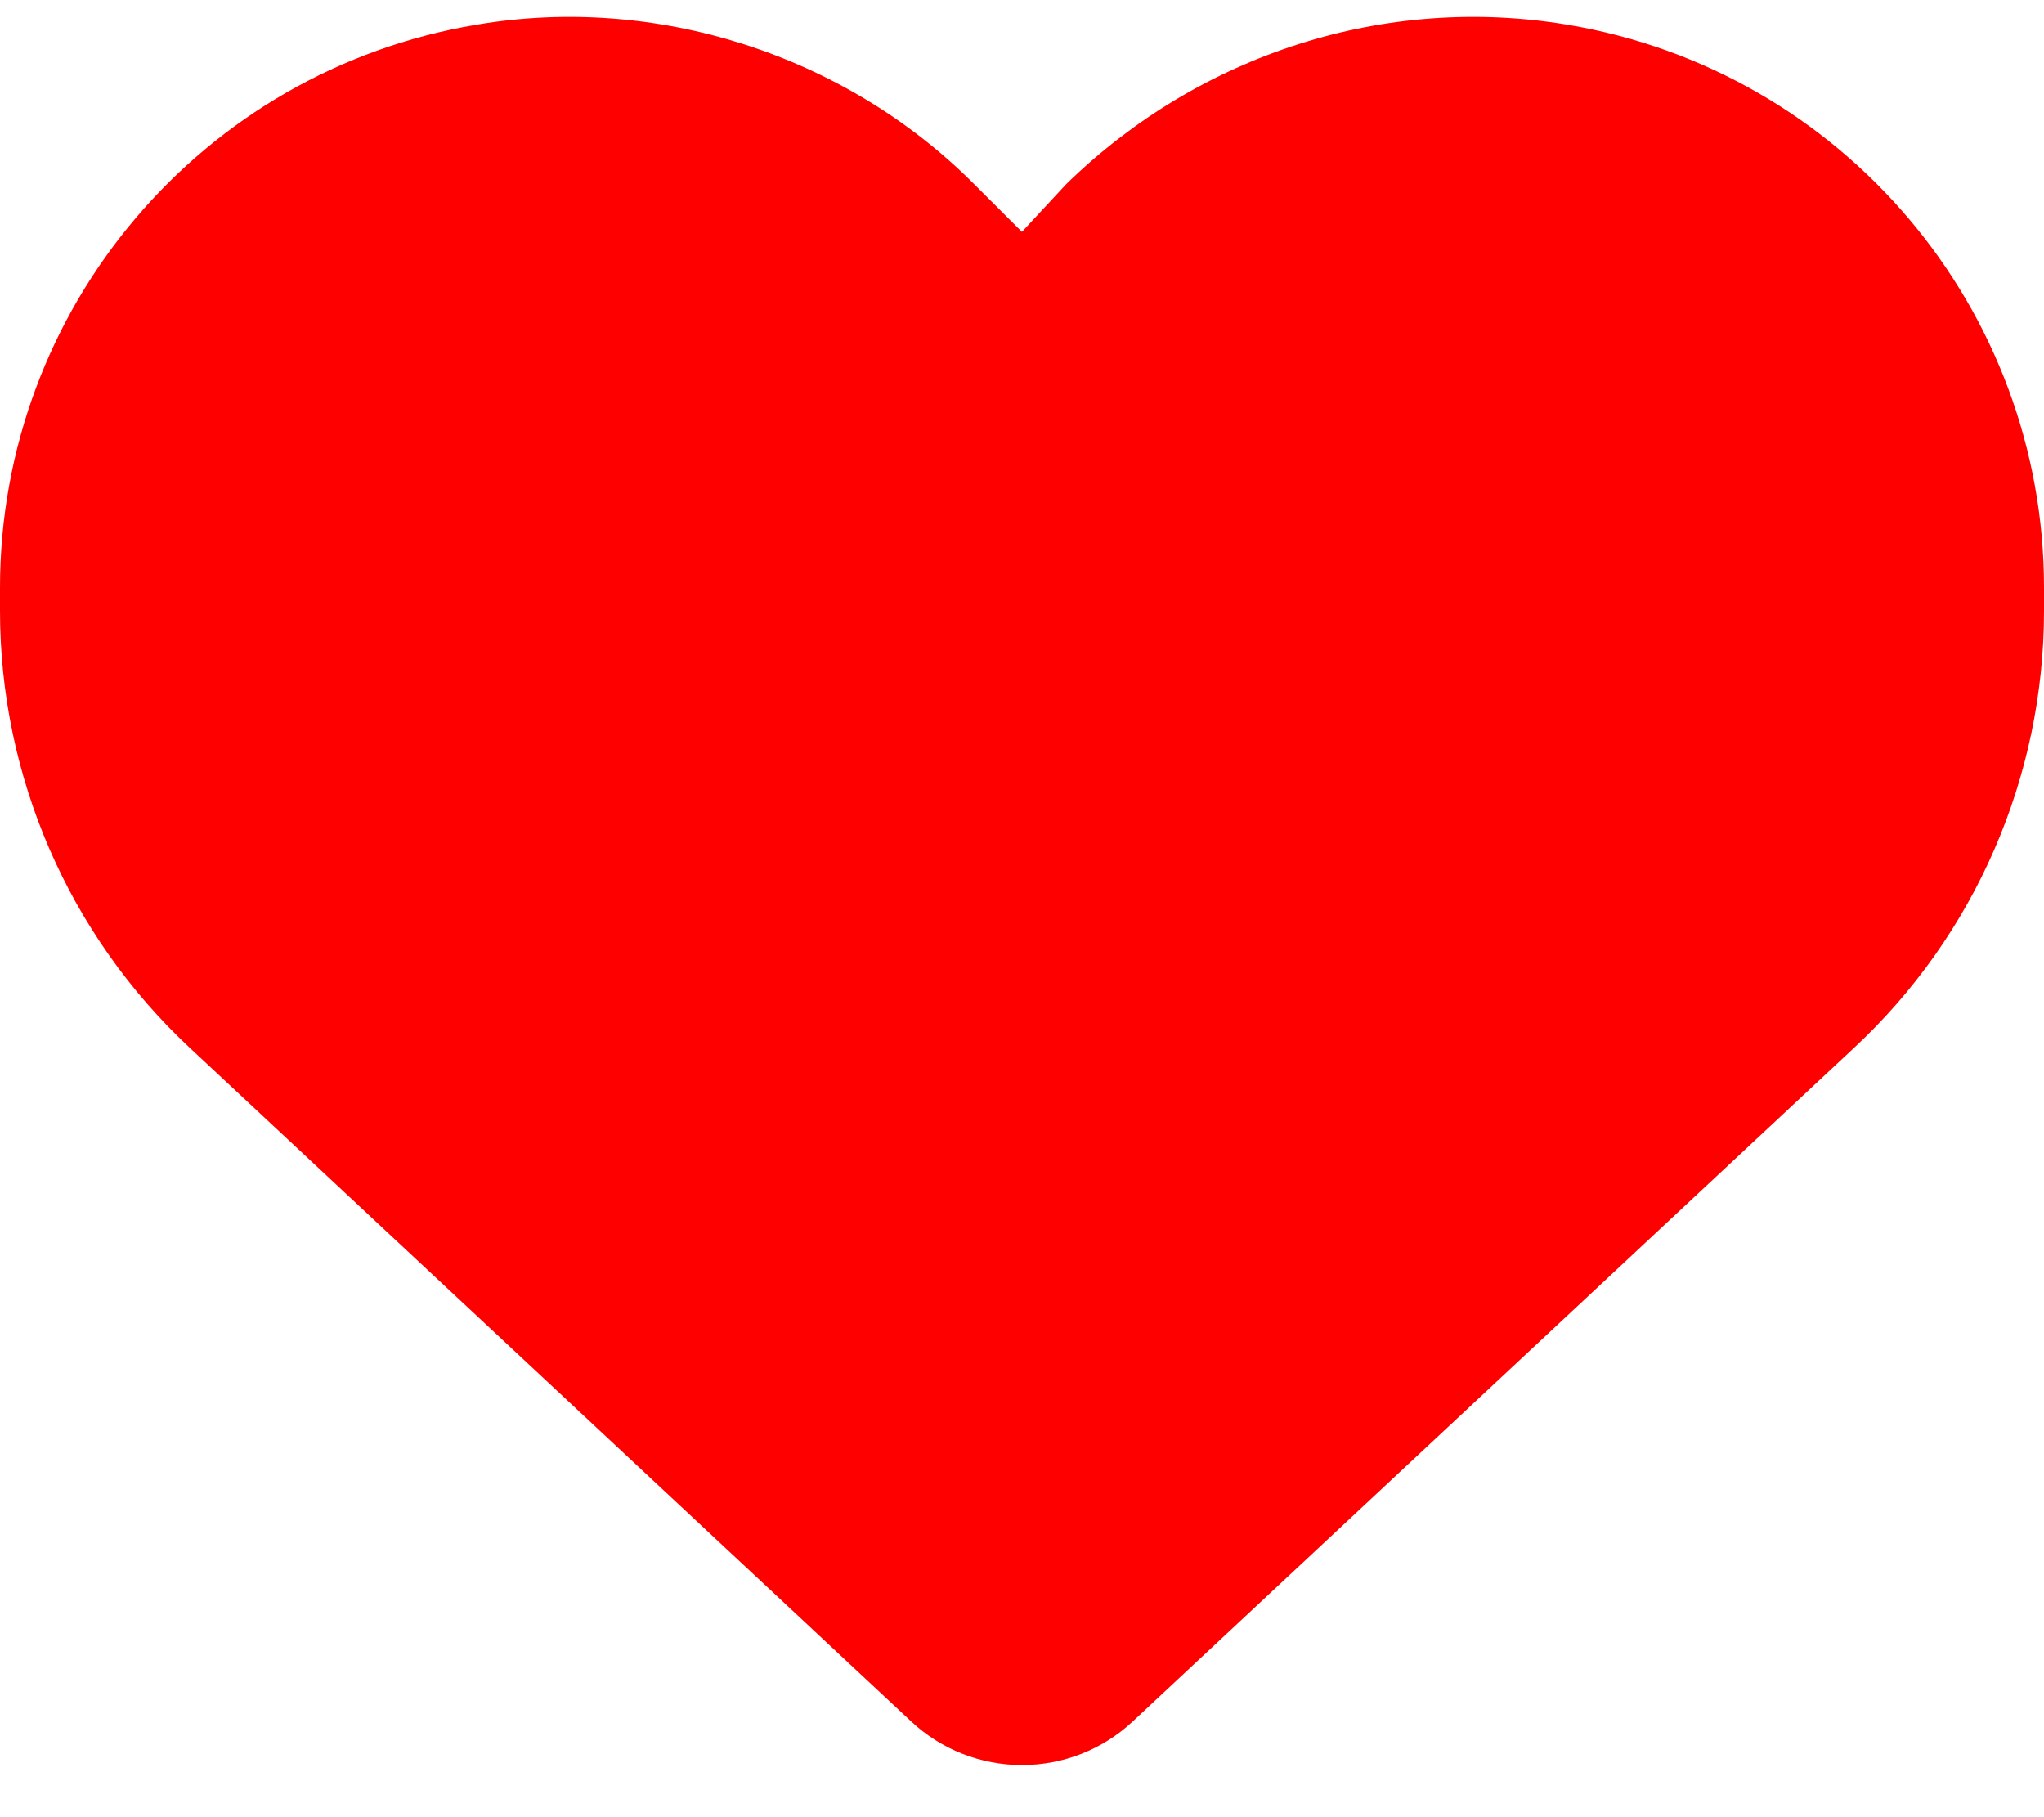 <svg width="27" height="24" viewBox="0 0 27 24" fill="none" xmlns="http://www.w3.org/2000/svg">
    <path d="M-0 8.067V7.761C-0 4.075 2.664 0.931 6.296 0.326C8.653 -0.075 11.148 0.709 12.867 2.431L13.499 3.062L14.085 2.431C15.851 0.709 18.298 -0.075 20.703 0.326C24.336 0.931 27 4.075 27 7.761V8.067C27 10.255 26.093 12.349 24.489 13.841L14.96 22.738C14.565 23.107 14.043 23.312 13.499 23.312C12.956 23.312 12.434 23.107 12.039 22.738L2.509 13.841C0.908 12.349 -0 10.255 -0 8.067H-0Z" fill="#FF0000"/>
</svg>
    
